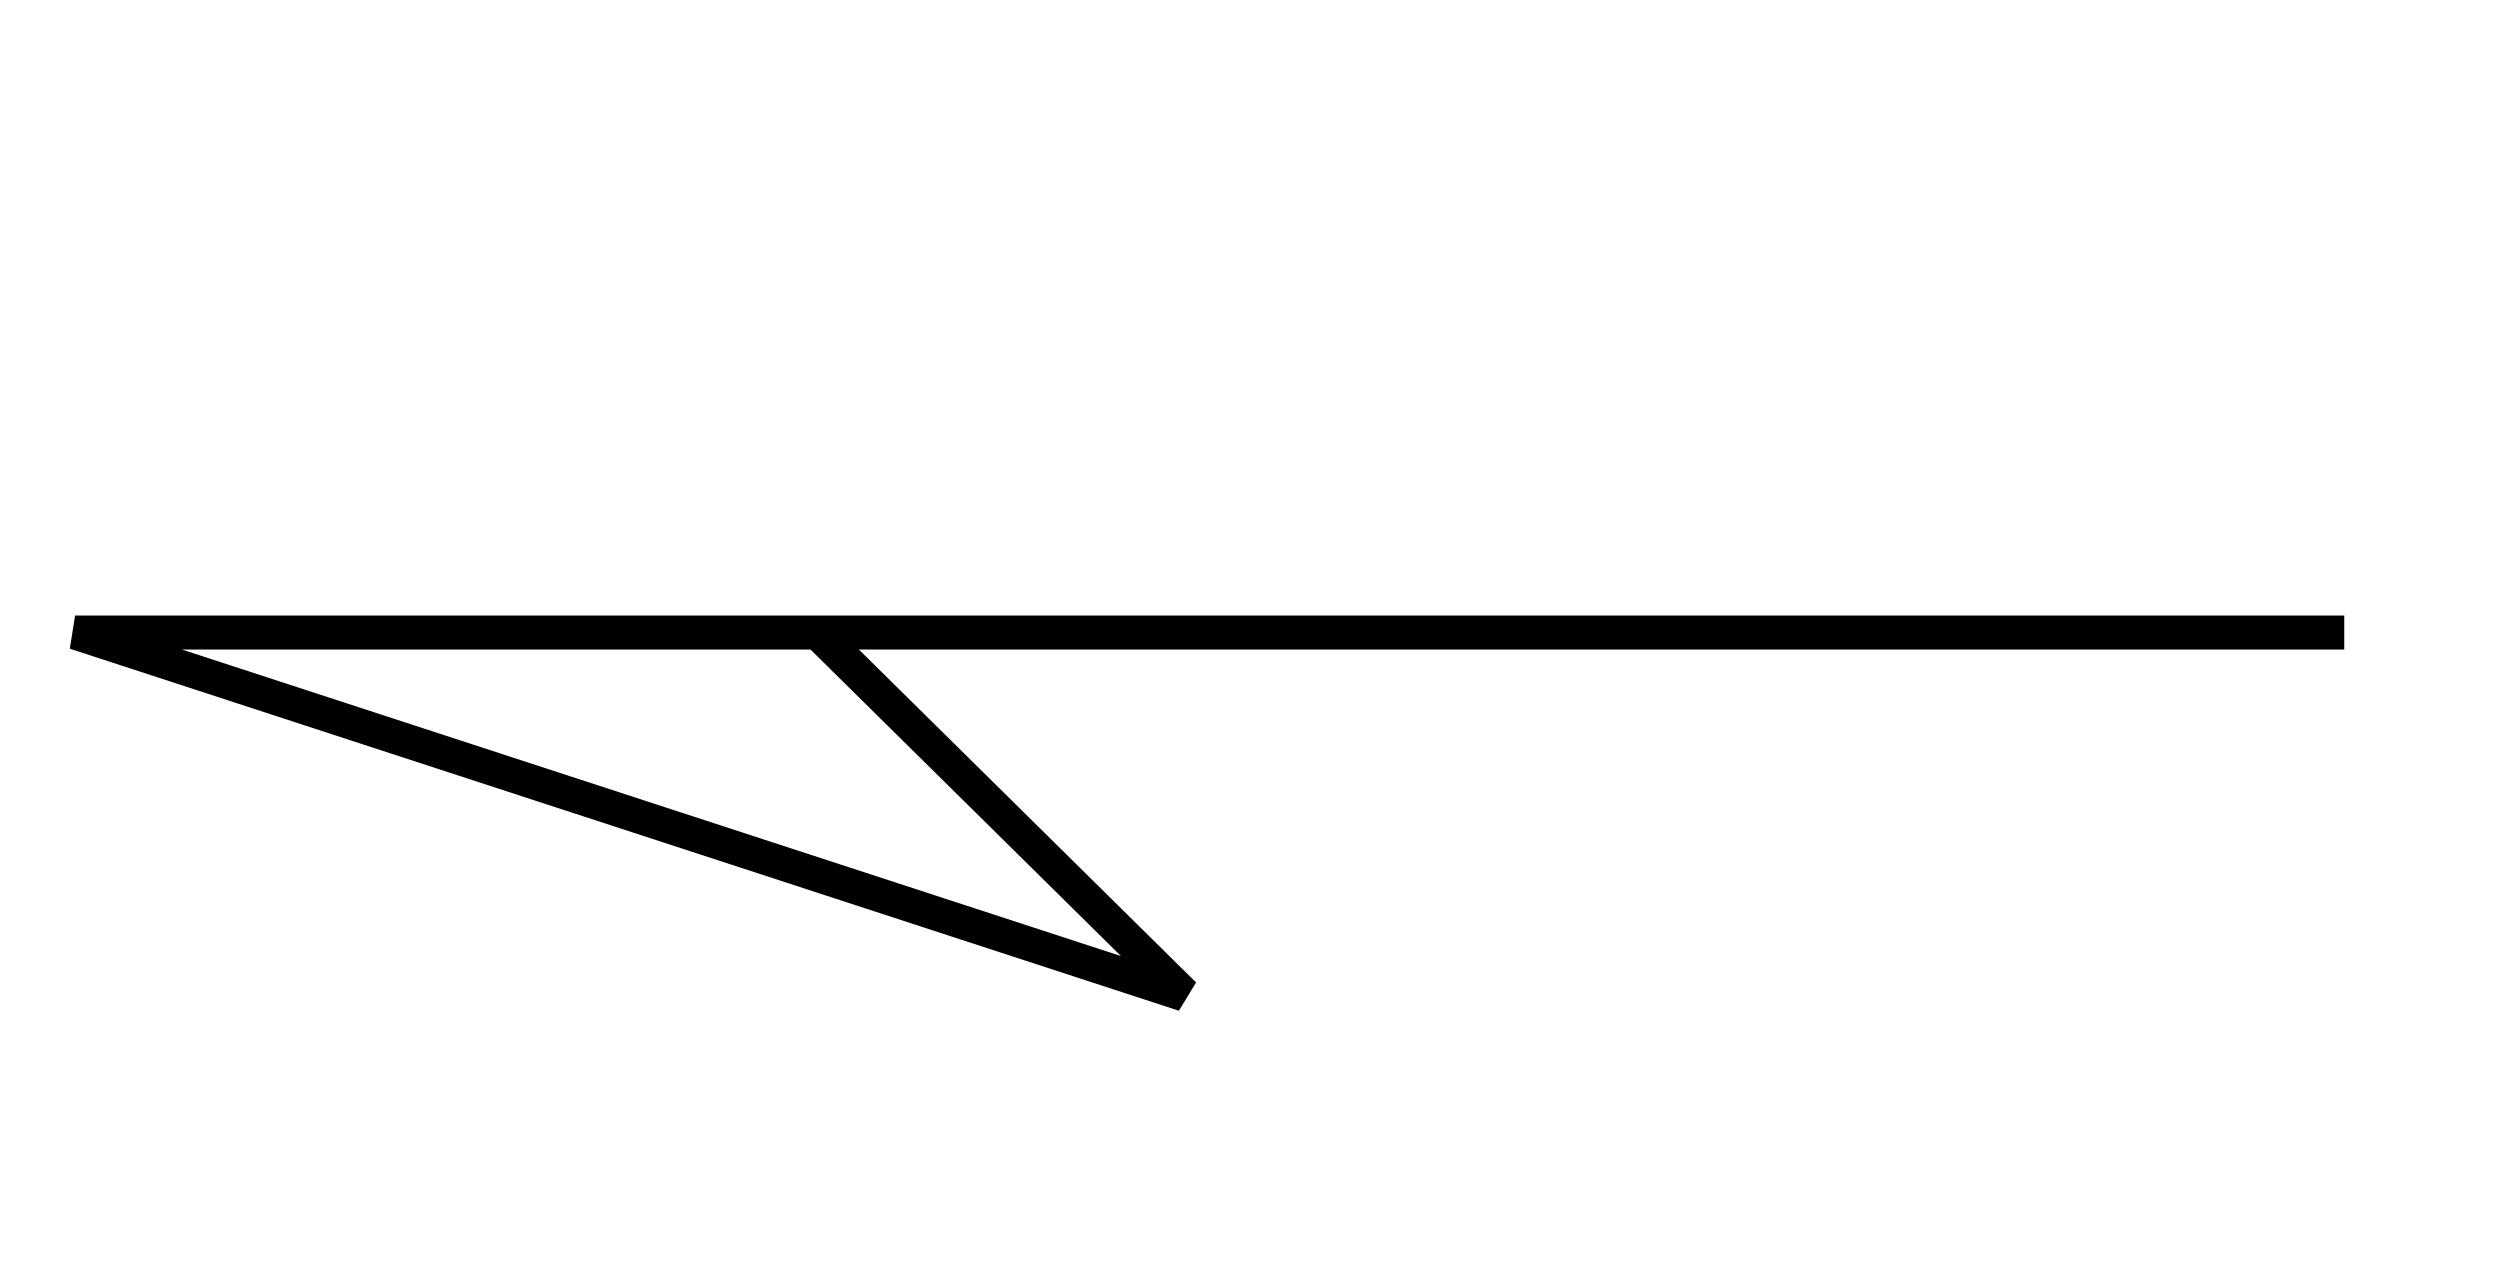 <?xml version="1.0" encoding="UTF-8" standalone="no"?>
<!-- Created with Inkscape (http://www.inkscape.org/) -->

<svg
   xmlns:dc="http://purl.org/dc/elements/1.1/"
   xmlns:cc="http://creativecommons.org/ns#"
   xmlns:rdf="http://www.w3.org/1999/02/22-rdf-syntax-ns#"
   xmlns:svg="http://www.w3.org/2000/svg"
   xmlns="http://www.w3.org/2000/svg"
   xmlns:sodipodi="http://sodipodi.sourceforge.net/DTD/sodipodi-0.dtd"
   xmlns:inkscape="http://www.inkscape.org/namespaces/inkscape"
   width="83mm"
   height="42mm"
   viewBox="0 0 294.094 148.819"
   id="svg2"
   version="1.1"
   inkscape:version="0.91 r13725"
   sodipodi:docname="shape_RG_47.svg">
  <defs
     id="defs4" />
  <sodipodi:namedview
     id="base"
     pagecolor="#ffffff"
     bordercolor="#666666"
     borderopacity="1.0"
     inkscape:pageopacity="0.0"
     inkscape:pageshadow="2"
     inkscape:zoom="1.4142136"
     inkscape:cx="64.902447"
     inkscape:cy="70.660731"
     inkscape:document-units="px"
     inkscape:current-layer="layer1"
     showgrid="false"
     inkscape:window-width="1366"
     inkscape:window-height="715"
     inkscape:window-x="-8"
     inkscape:window-y="-8"
     inkscape:window-maximized="1"
     showguides="true"
     inkscape:guide-bbox="true">
    <sodipodi:guide
       position="0.012,0.008"
       orientation="-0.707,0.707"
       id="guide4134" />
    <sodipodi:guide
       position="0.004,148.816"
       orientation="0.707,0.707"
       id="guide4136" />
    <sodipodi:guide
       position="74.412,74.408"
       orientation="0,1"
       id="guide4138" />
    <sodipodi:guide
       position="8.832,74.408"
       orientation="1,0"
       id="guide4140" />
    <sodipodi:guide
       position="139.688,116.673"
       orientation="1,0"
       id="guide4142" />
    <sodipodi:guide
       position="294.094,148.816"
       orientation="-0.707,0.707"
       id="guide4141" />
    <sodipodi:guide
       position="294.098,0.004"
       orientation="0.707,0.707"
       id="guide4143" />
    <sodipodi:guide
       position="139.688,31.113"
       orientation="0,1"
       id="guide4145" />
    <sodipodi:guide
       position="96.167,74.408"
       orientation="1,0"
       id="guide4147" />
    <sodipodi:guide
       position="139.688,116.673"
       orientation="0,1"
       id="guide4149" />
  </sodipodi:namedview>
  <g
     inkscape:label="Layer 1"
     inkscape:groupmode="layer"
     id="layer1"
     transform="translate(0,-903.543)">
    <path
       style="fill:none;fill-rule:evenodd;stroke:#000000;stroke-width:4;stroke-linecap:butt;stroke-linejoin:bevel;stroke-miterlimit:4;stroke-dasharray:none;stroke-opacity:1"
       d="m 275.772,977.954 -266.94,0 130.468,42.588 -43.134,-42.588 0,0"
       id="path4151"
       inkscape:connector-curvature="0"
       sodipodi:nodetypes="ccccc" />
  </g>
</svg>
